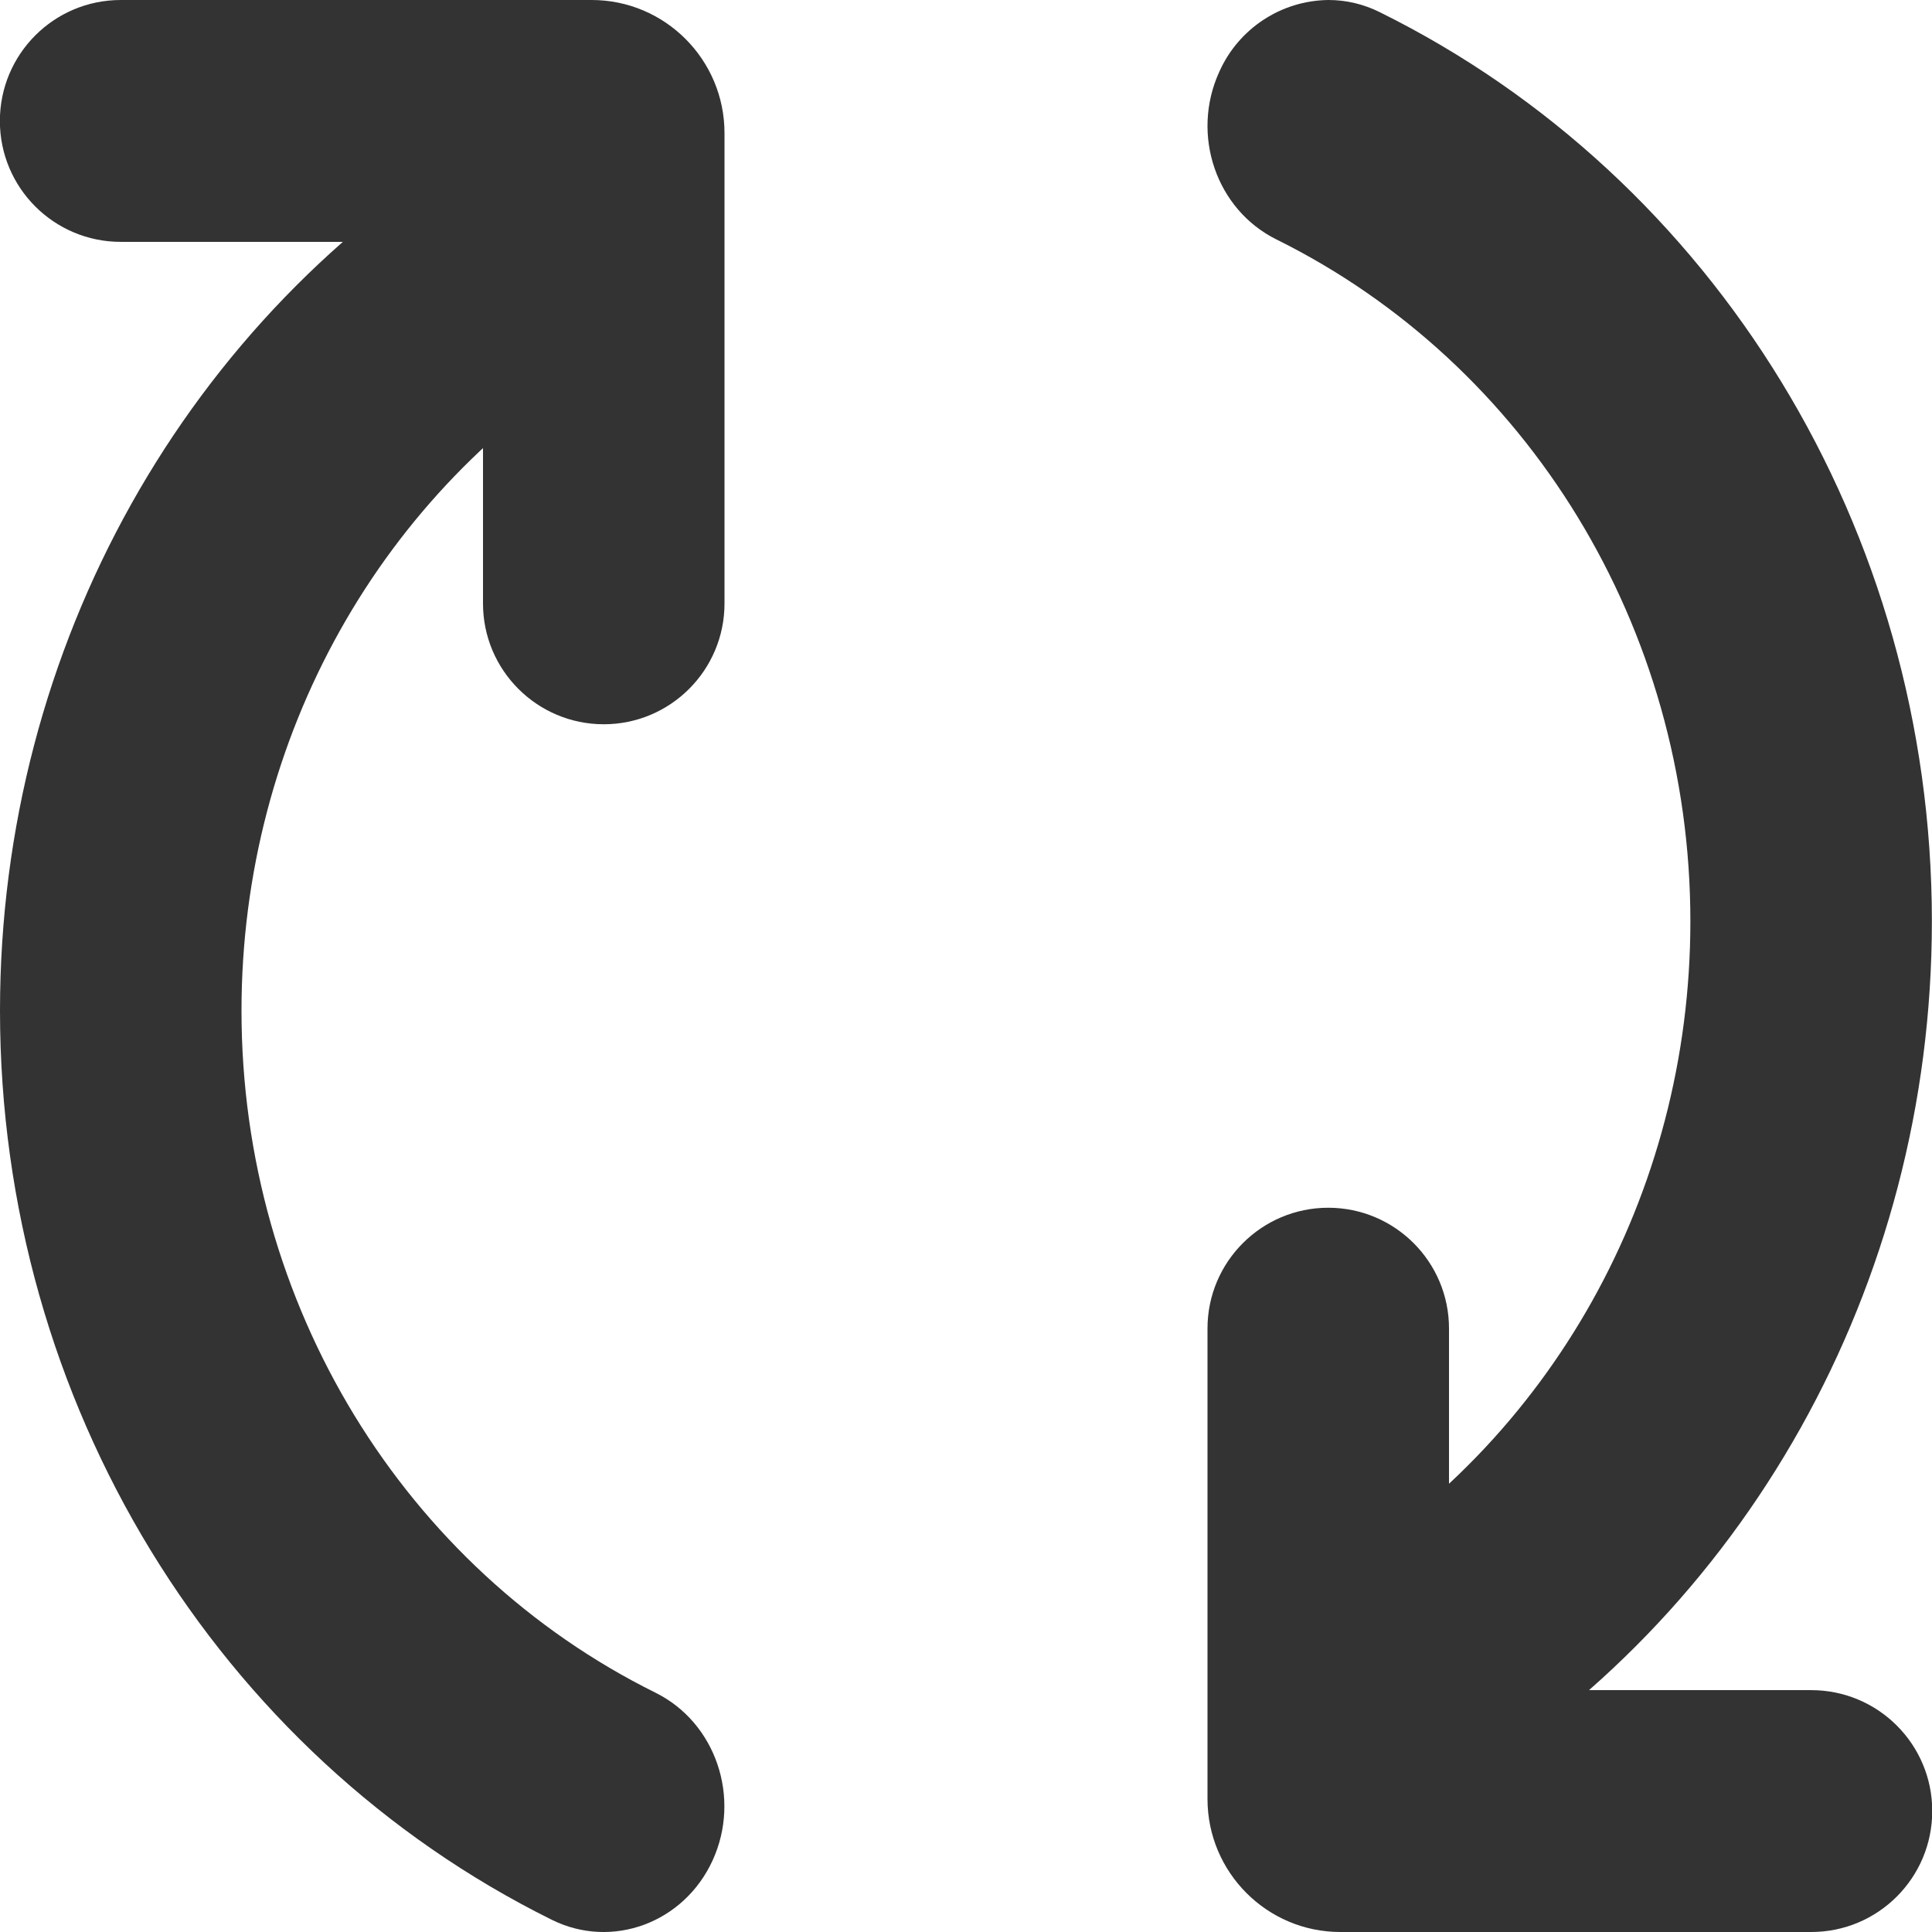<?xml version="1.0" encoding="UTF-8"?>
<svg width="16px" height="16px" viewBox="0 0 16 16" version="1.1" xmlns="http://www.w3.org/2000/svg" xmlns:xlink="http://www.w3.org/1999/xlink">
    <!-- Generator: Sketch 48.2 (47327) - http://www.bohemiancoding.com/sketch -->
    <title>atlaskit-by-atlassian</title>
    <desc>Created with Sketch.</desc>
    <defs></defs>
    <g id="Page-1" stroke="none" stroke-width="1" fill="none" fill-rule="evenodd">
        <g id="atlaskit-by-atlassian" transform="translate(-1, 0)" fill="#333333">
            <path d="M5,2.003 L5,4.998 C5,5.55 5.448,5.998 6,5.998 C6.552,5.998 7,5.55 7,4.998 L7,1.102 C7,0.494 6.507,0 5.9,0 L2,0 C1.447,0 0.999,0.448 0.999,1.002 C0.999,1.555 1.447,2.003 2,2.003 L5,2.003 Z" id="Shape" fill-rule="nonzero"></path>
            <path d="M6.428,14.018 C4.351,12.989 3,10.807 3,8.37 C3,6.104 4.167,4.051 6.02,2.945 C6.5,2.659 6.666,2.023 6.391,1.524 C6.266,1.287 6.049,1.112 5.792,1.039 C5.534,0.966 5.258,1.002 5.027,1.138 C2.557,2.611 1,5.35 1,8.37 C1,11.618 2.802,14.528 5.57,15.899 C6.068,16.146 6.665,15.925 6.902,15.406 C7.139,14.886 6.927,14.265 6.428,14.018 Z" id="Shape" fill-rule="nonzero"></path>
            <path d="M11,11.002 L11,14.898 C11,15.506 11.493,16 12.1,16 L16,16 C16.553,16 17.002,15.552 17.002,14.998 C17.002,14.445 16.553,13.997 16,13.997 L13,13.997 L13,11.002 C13,10.45 12.552,10.002 12,10.002 C11.448,10.002 11,10.45 11,11.002 Z" id="Shape"></path>
            <path d="M11.097,0.596 C10.86,1.116 11.072,1.736 11.571,1.983 C13.648,3.012 14.999,5.193 14.999,7.63 C14.999,9.896 13.832,11.95 11.978,13.055 C11.495,13.354 11.332,13.979 11.608,14.475 C11.882,14.975 12.493,15.148 12.972,14.862 C15.442,13.389 16.999,10.65 16.999,7.63 C16.999,4.382 15.197,1.472 12.429,0.102 C12.296,0.035 12.15,0 12.002,0 C11.61,0.004 11.256,0.237 11.097,0.596 Z" id="Shape"></path>
        </g>
    </g>
</svg>